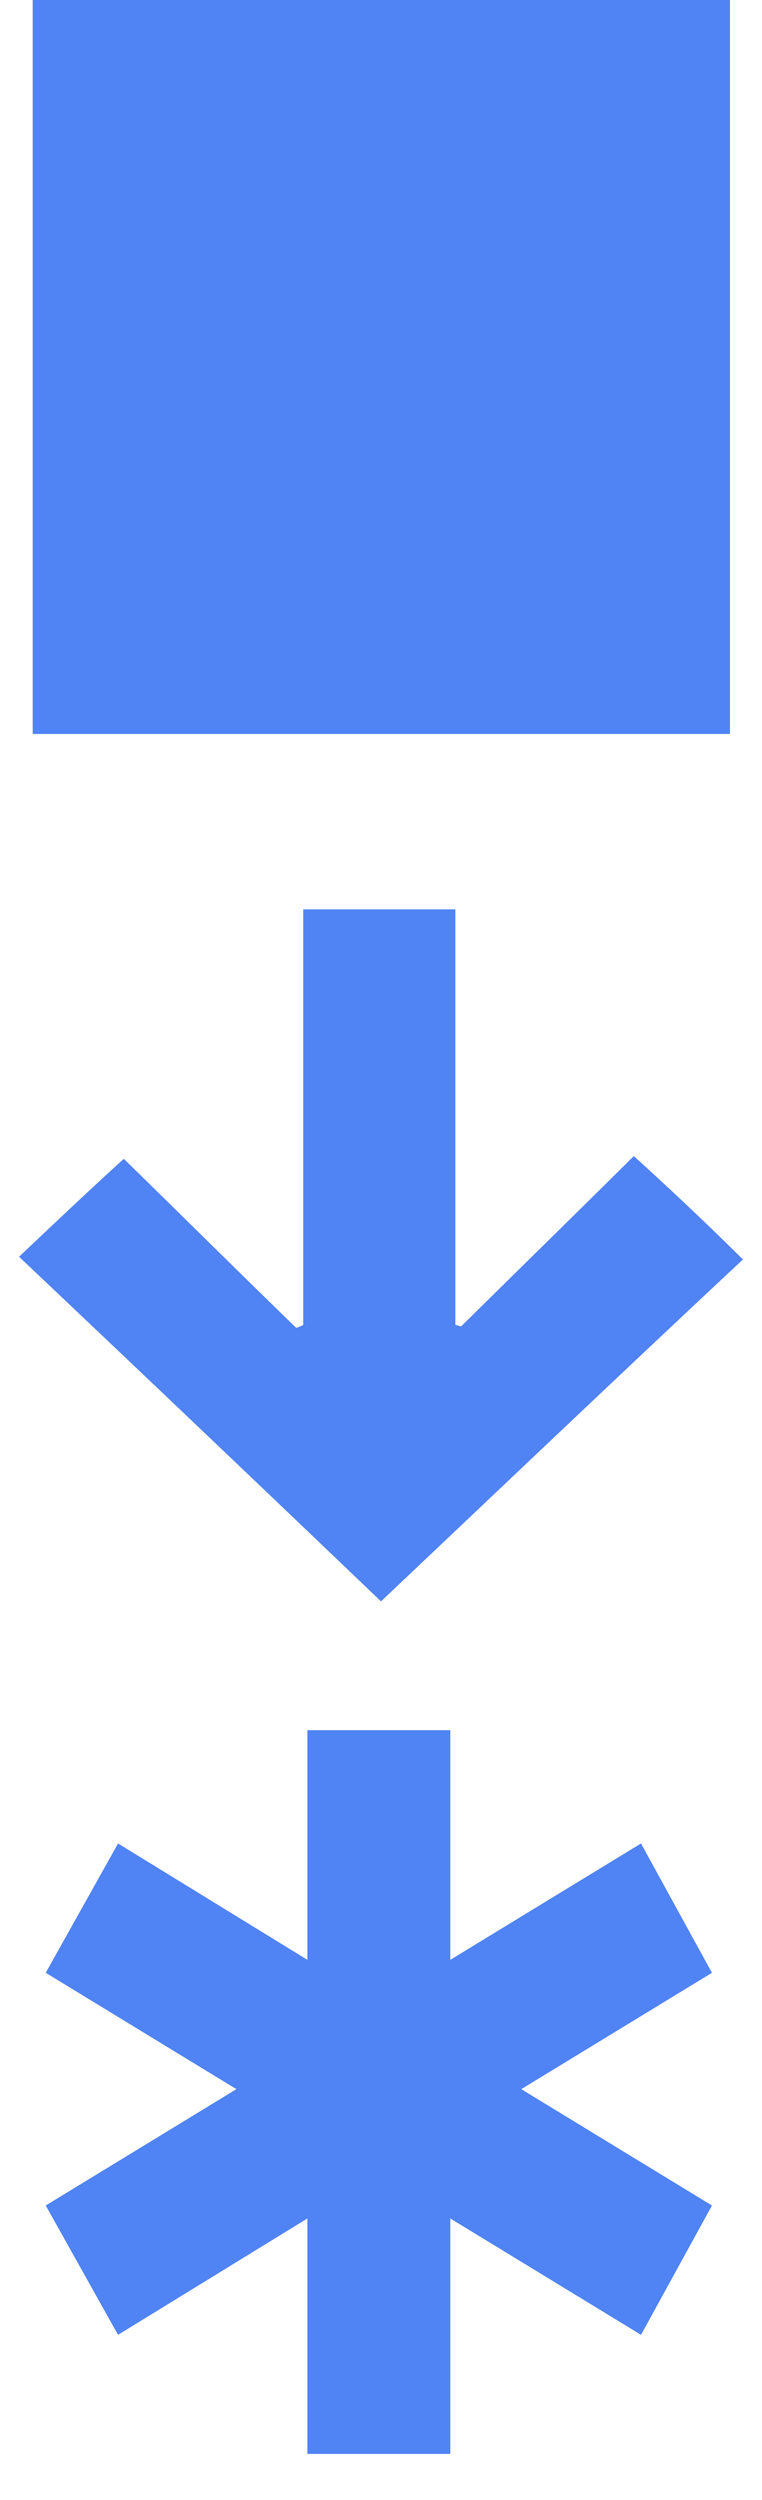 <svg width="200" height="656" fill="none" xmlns="http://www.w3.org/2000/svg"><path fill="#fff" d="M0 0h200v656H0z"/><path d="M191.598 0H8.582v192.597h183.016V0zM121.041 348.035c-.358 0-1.164-.358-1.522-.358V238.619H79.585v109.058c-.716.358-1.522.716-1.88.716-15.49-15.042-30.532-29.995-45.217-44.321-10.207 9.311-19.25 17.907-27.488 25.697a23157.327 23157.327 0 0 1 95 90.434c31.697-29.996 63.662-60.439 95-89.718-9.043-8.954-18.087-17.549-28.652-27.13-14.774 14.685-30.175 29.727-45.307 44.68zM168.244 483.727l-50.052 30.532V454H80.676v60.259l-49.694-30.532L12 517.662l50.052 30.532L12 578.727l18.982 33.935 49.694-30.533v61.781h37.516v-61.781l50.052 30.533 18.624-33.935-50.052-30.533 50.052-30.532-18.624-33.935z" fill="#5083F3"/></svg>